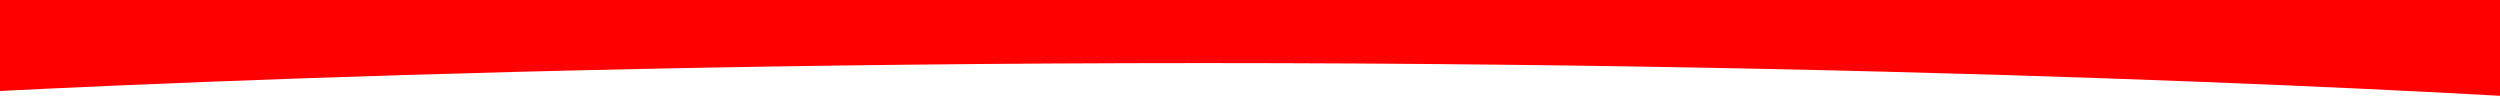 <svg viewBox="0 0 1440 58" fill="none" xmlns="http://www.w3.org/2000/svg" width="100%">
  <path d="M-100 58C-100 58 218.416 36.33 693.5 36.33C1168.58 36.33 1487 58 1487 58V-3.8147e-06H-100V58Z" fill="red"></path>
</svg>